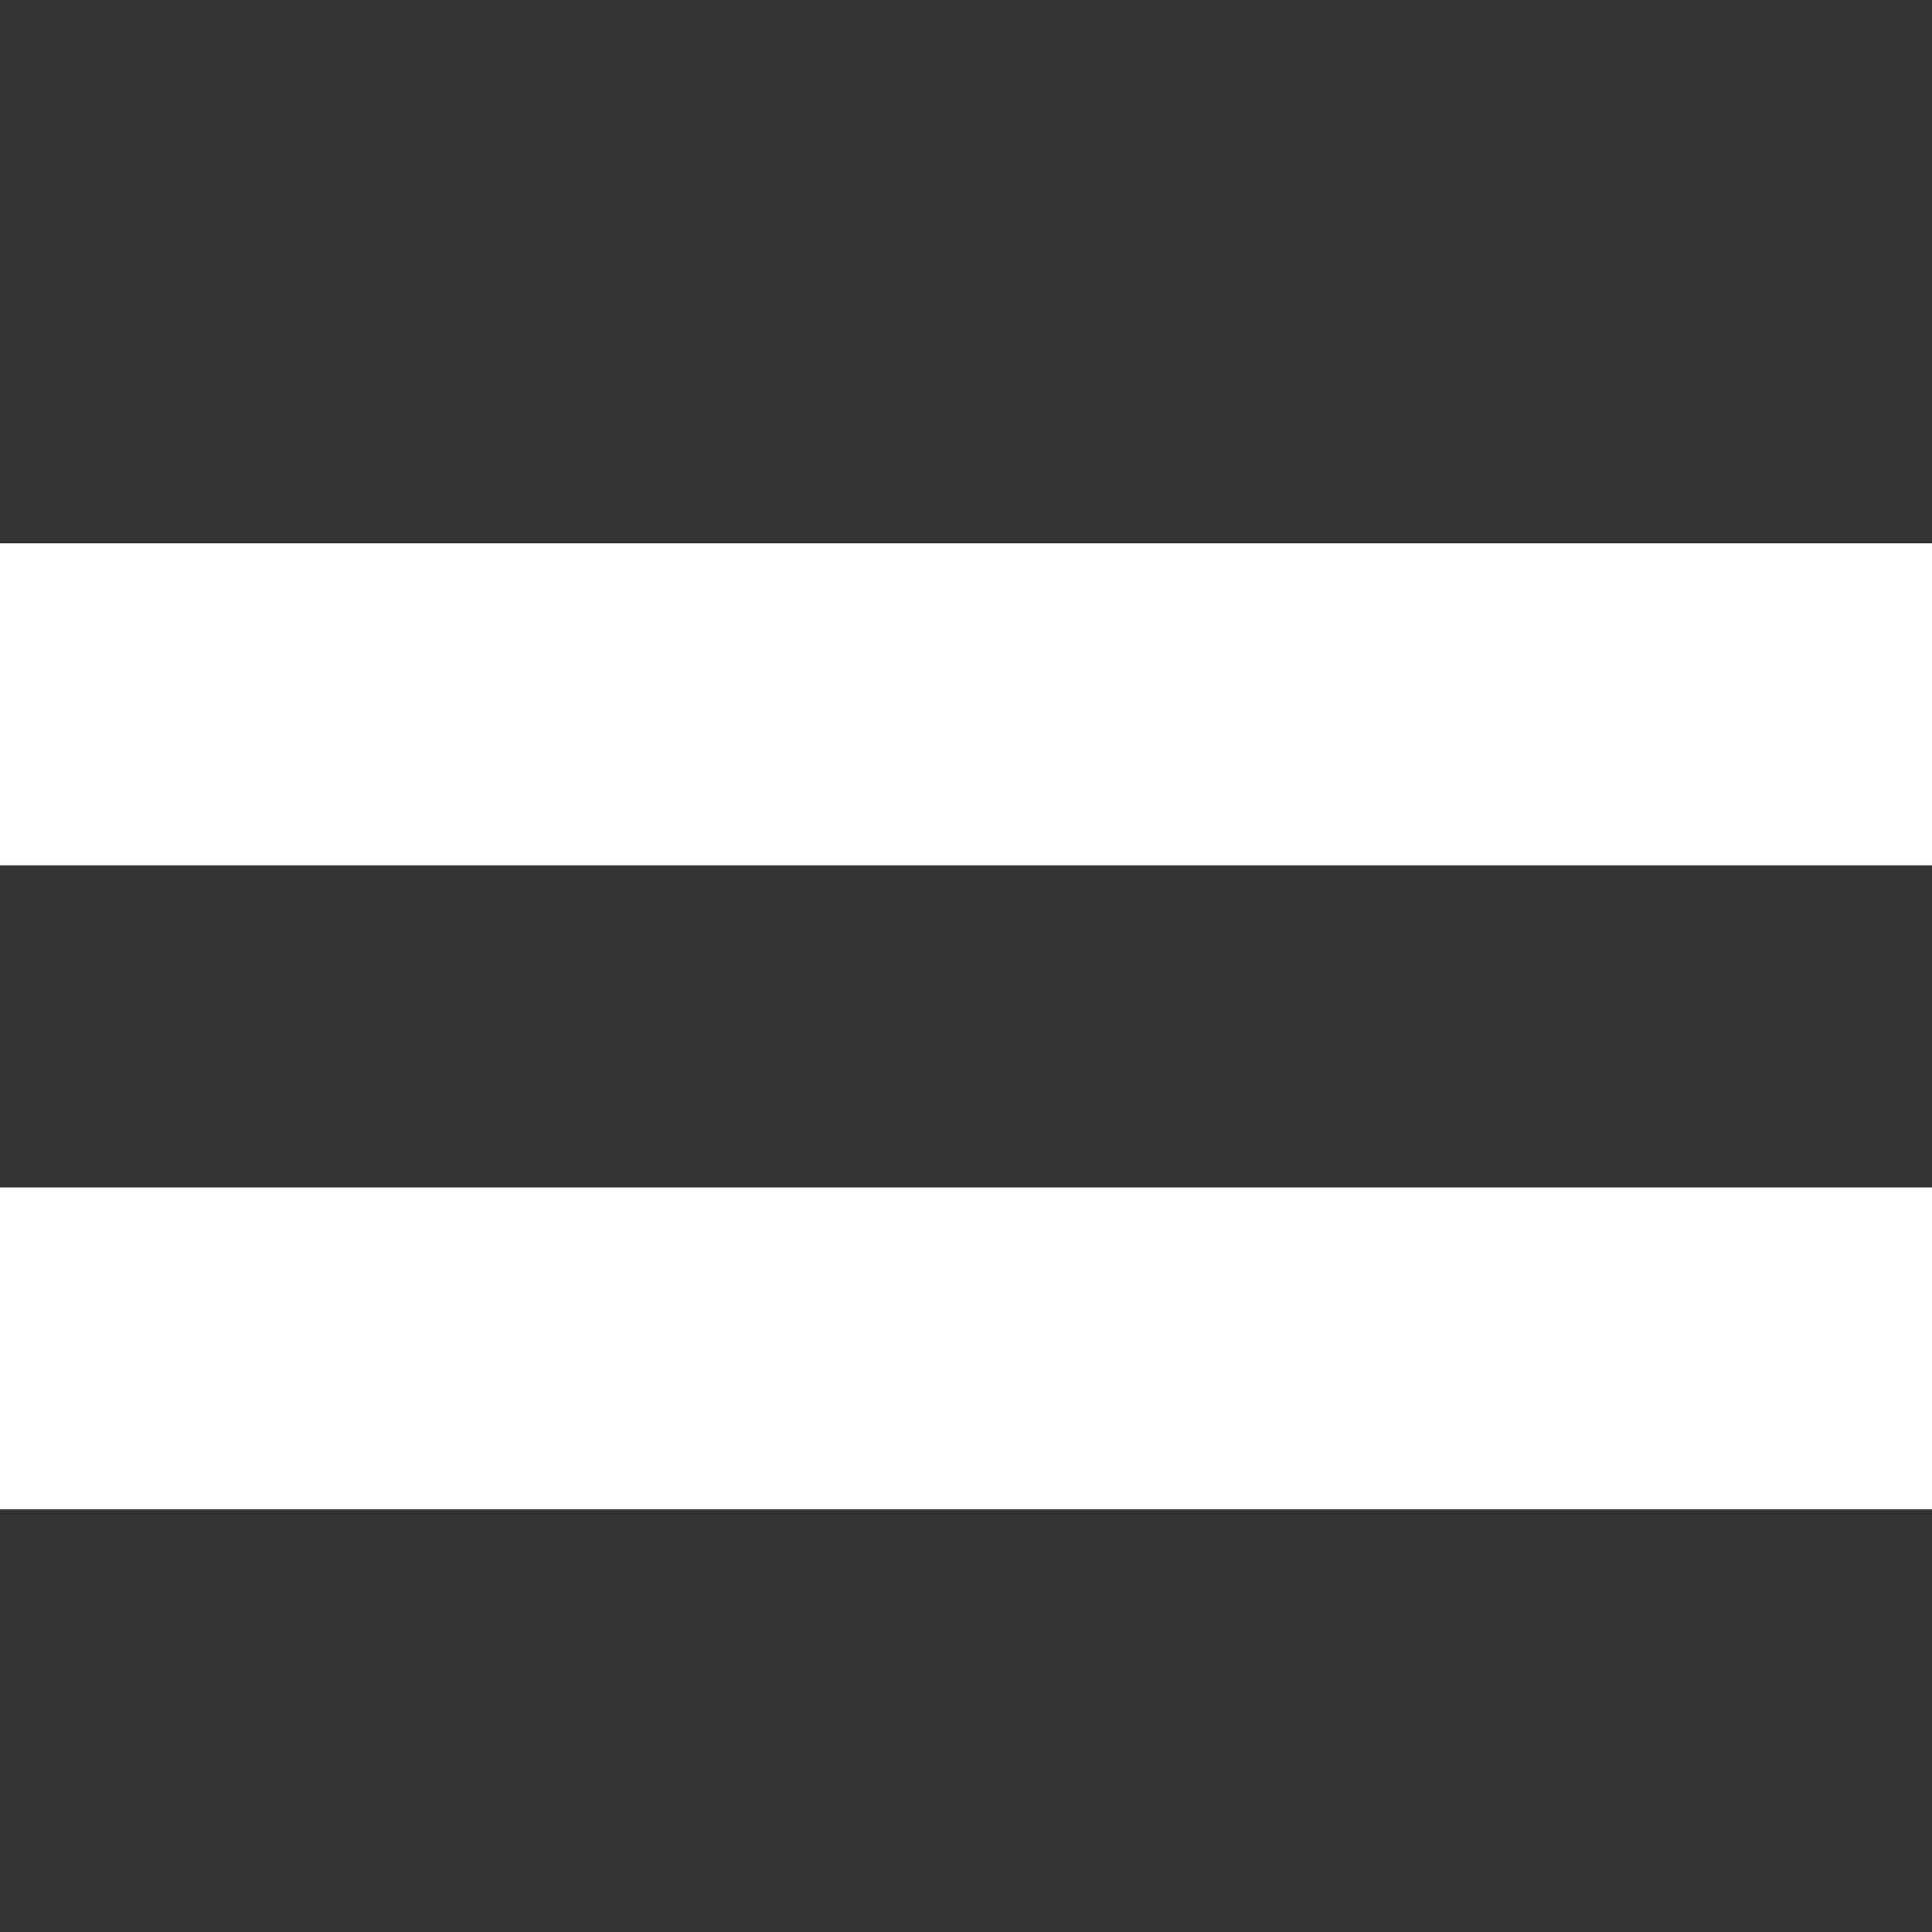 <svg width="16" height="16" viewBox="0 0 16 16" fill="none" xmlns="http://www.w3.org/2000/svg">
<rect x="0" y="0" width="16" height="16" fill="#333333" stroke="none"/>
<path d="M0 4.5V7.166H16V4.5H0ZM0 12.5H16V9.834H0V12.5Z" fill="white"/>
</svg>
